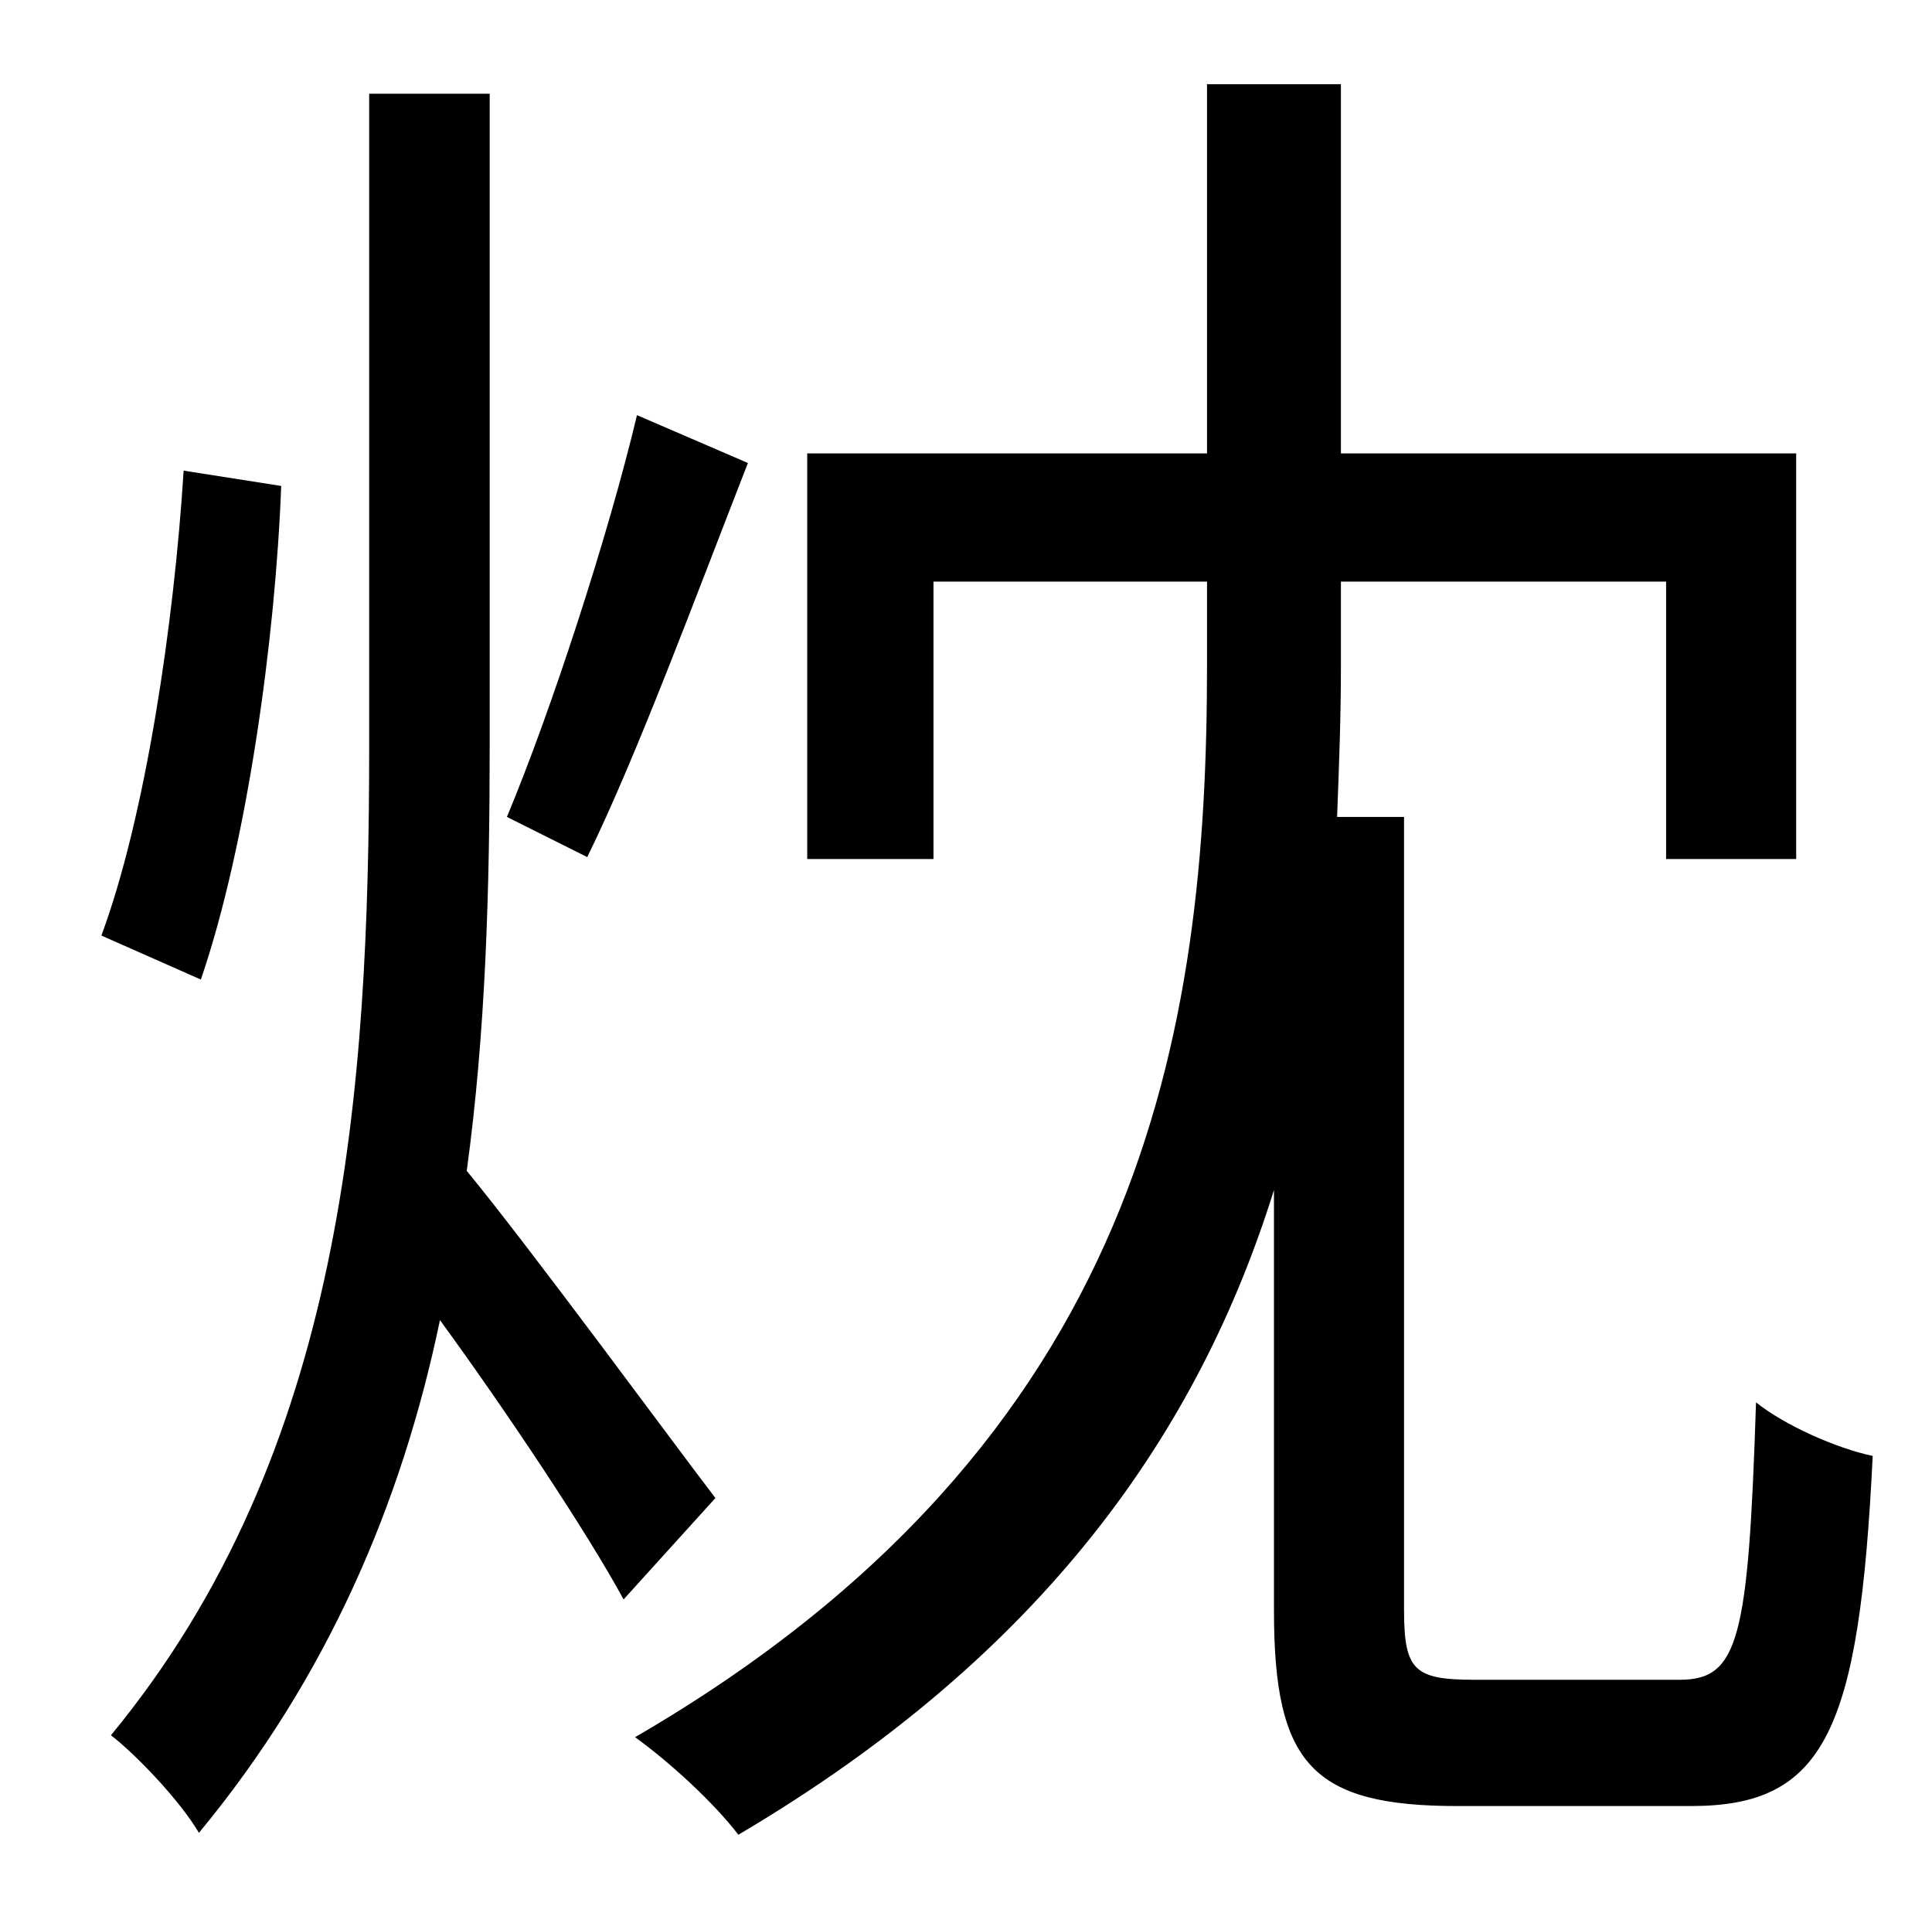 <?xml version="1.0" standalone="no"?>
<!DOCTYPE svg PUBLIC "-//W3C//DTD SVG 1.1//EN" "http://www.w3.org/Graphics/SVG/1.1/DTD/svg11.dtd" >
<svg xmlns="http://www.w3.org/2000/svg" xmlns:xlink="http://www.w3.org/1999/xlink" version="1.1" viewBox="-10 0 1010 1000">
   <path fill="currentColor"
d="M323 217l58 25c-27 69 -58 153 -84 206l-42 -21c23 -55 53 -147 68 -210zM86 246l51 8c-3 80 -18 188 -42 258l-52 -23c23 -62 38 -163 43 -243zM364 783l-48 53c-19 -35 -61 -98 -96 -146c-20 96 -59 187 -126 268c-10 -17 -33 -41 -46 -51c122 -148 135 -336 135 -518
v-340h63v340c0 75 -2 150 -12 223c33 40 110 145 130 171zM761 878h107c31 0 36 -21 40 -145c15 12 42 24 61 28c-7 144 -25 183 -95 183h-122c-76 0 -96 -22 -96 -102v-220c-39 125 -119 242 -280 337c-13 -17 -36 -38 -54 -51c267 -155 299 -370 299 -560v-44h-143v145
h-66v-212h209v-193h70v193h238v212h-68v-145h-170v44c0 27 -1 53 -2 79h35v414c0 32 5 37 37 37z" />
</svg>
